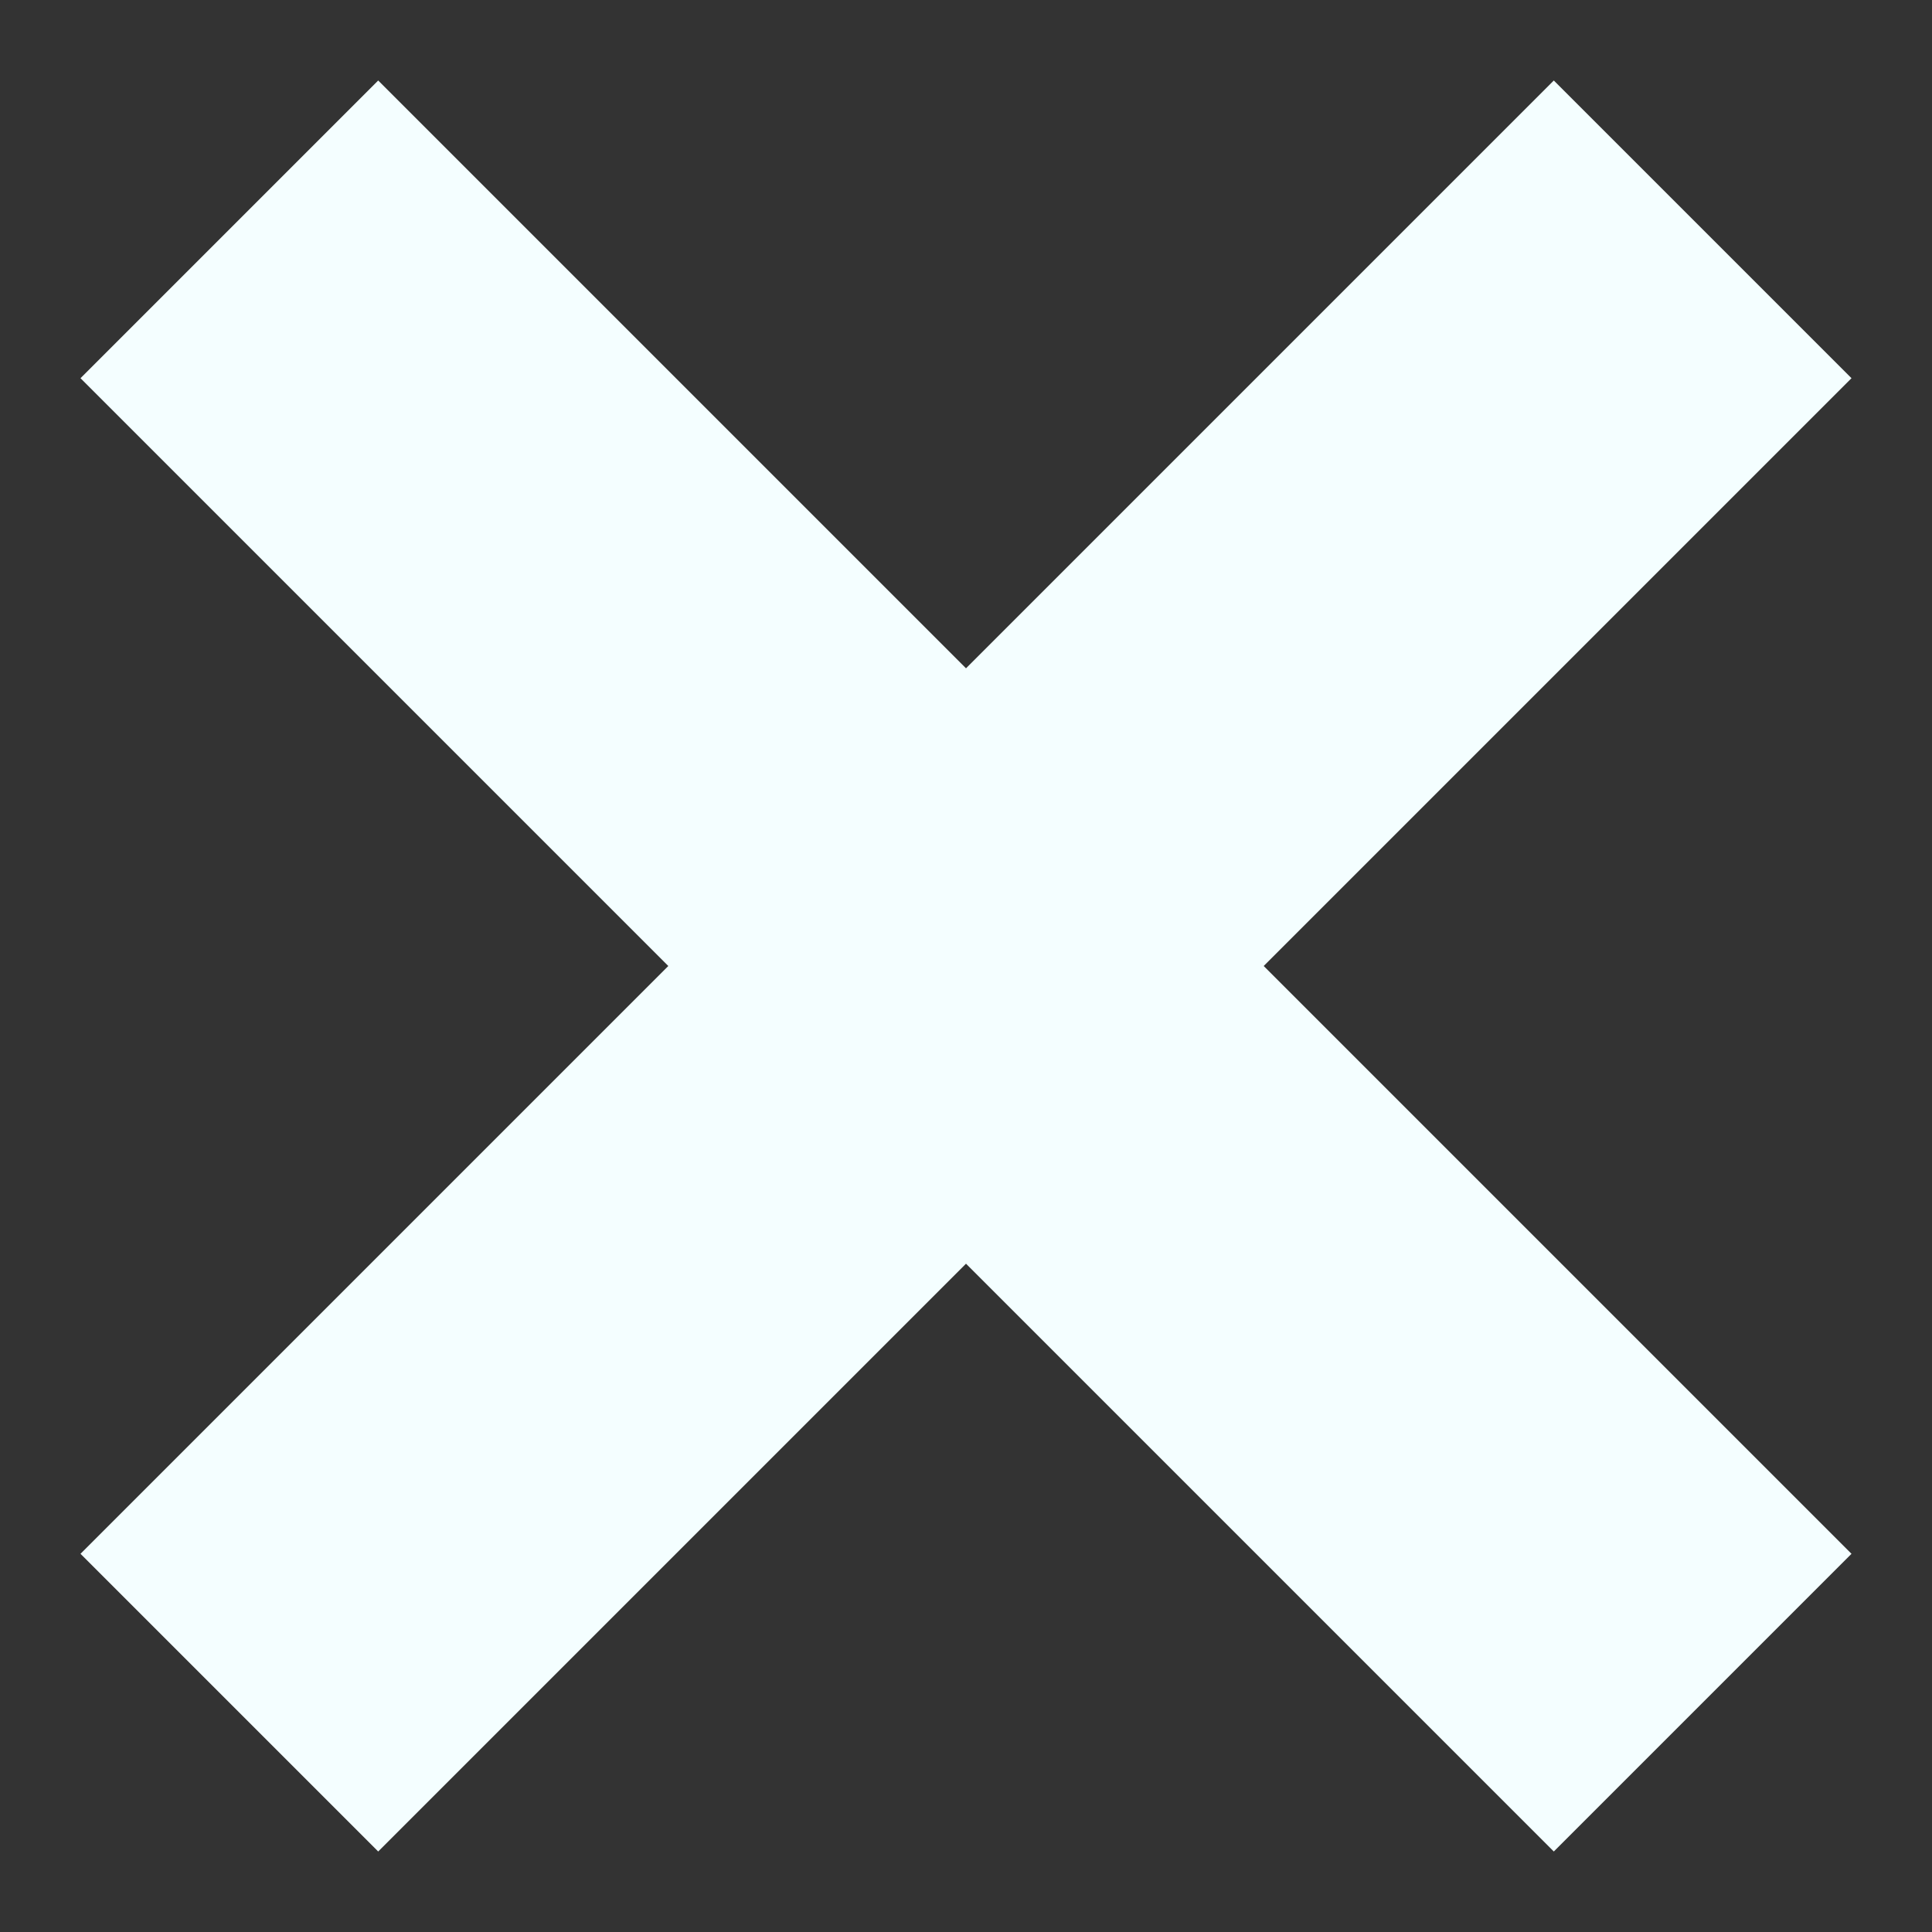 <svg xmlns="http://www.w3.org/2000/svg" width="24" height="24" viewBox="0 0 24 24" fill="none">
    <rect x="0" y="0" width="24" height="24" fill="#333333" stroke="none"/>
    <path d="M8.302 12L1 19.302L4.698 23L12 15.698L19.302 23L23 19.302L15.698 12L23 4.698L19.302 1L12 8.302L4.698 1L1 4.698L8.302 12Z" fill="#F4FEFF"/>
</svg>